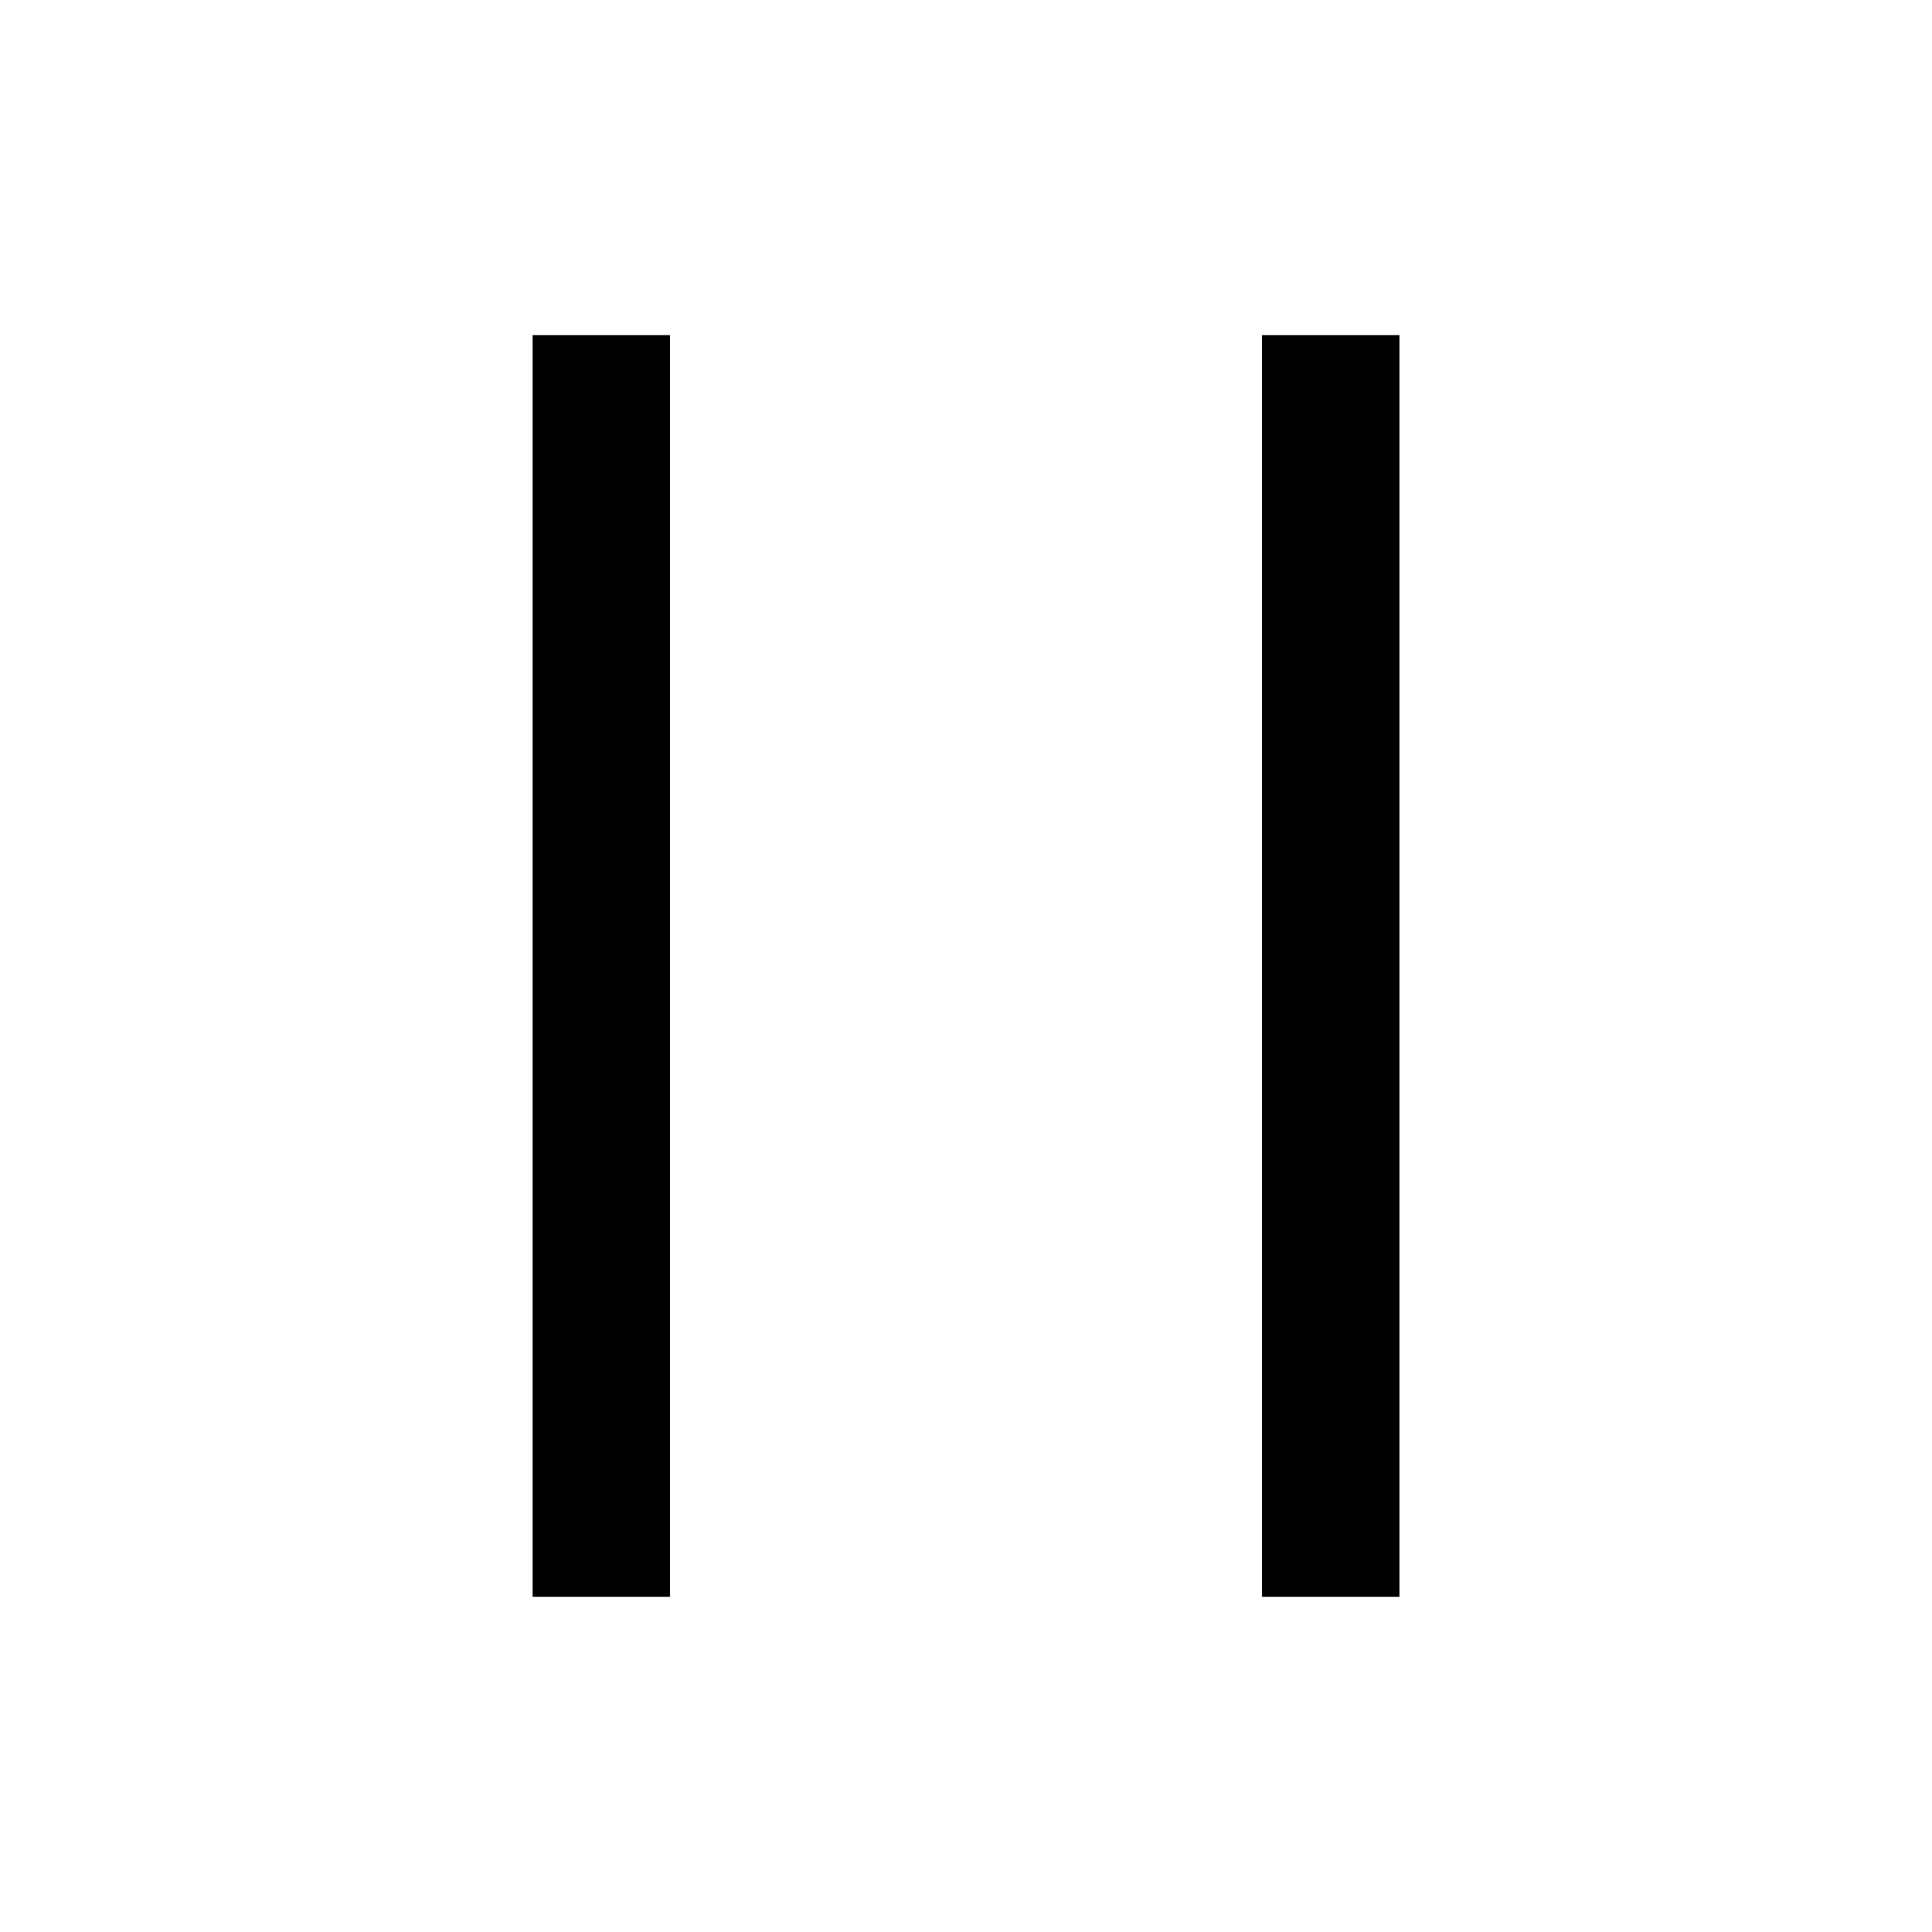 <?xml version="1.0" encoding="UTF-8" standalone="no"?>
<!-- Generator: Adobe Illustrator 18.1.1, SVG Export Plug-In . SVG Version: 6.00 Build 0)  -->

<svg
   xmlns:dc="http://purl.org/dc/elements/1.1/"
   xmlns:cc="http://creativecommons.org/ns#"
   xmlns:rdf="http://www.w3.org/1999/02/22-rdf-syntax-ns#"
   xmlns:svg="http://www.w3.org/2000/svg"
   xmlns="http://www.w3.org/2000/svg"
   xmlns:sodipodi="http://sodipodi.sourceforge.net/DTD/sodipodi-0.dtd"
   xmlns:inkscape="http://www.inkscape.org/namespaces/inkscape"
   version="1.1"
   id="Capa_1"
   x="0px"
   y="0px"
   viewBox="0 0 32 32"
   style="enable-background:new 0 0 32 32;"
   xml:space="preserve"
   sodipodi:docname="pause.svg"
   inkscape:export-filename="/home/ronin/Projects/active/anvid/anvid/images/pause.png"
   inkscape:export-xdpi="95.962097"
   inkscape:export-ydpi="95.962097"
   inkscape:version="0.92.4 (5da689c313, 2019-01-14)"><defs
   id="defs44">
	

		
	</defs><sodipodi:namedview
   pagecolor="#ffffff"
   bordercolor="#666666"
   borderopacity="1"
   objecttolerance="10"
   gridtolerance="10"
   guidetolerance="10"
   inkscape:pageopacity="0"
   inkscape:pageshadow="2"
   inkscape:window-width="1920"
   inkscape:window-height="1012"
   id="namedview42"
   showgrid="false"
   inkscape:zoom="5.2149125"
   inkscape:cx="-31.534482"
   inkscape:cy="8.9711645"
   inkscape:window-x="0"
   inkscape:window-y="32"
   inkscape:window-maximized="1"
   inkscape:current-layer="Capa_1" />

<g
   id="g11">
</g>
<g
   id="g13">
</g>
<g
   id="g15">
</g>
<g
   id="g17">
</g>
<g
   id="g19">
</g>
<g
   id="g21">
</g>
<g
   id="g23">
</g>
<g
   id="g25">
</g>
<g
   id="g27">
</g>
<g
   id="g29">
</g>
<g
   id="g31">
</g>
<g
   id="g33">
</g>
<g
   id="g35">
</g>
<g
   id="g37">
</g>
<g
   id="g39">
</g>
<g
   id="g835"
   transform="translate(0.178,-1.676)"><path
     inkscape:connector-curvature="0"
     id="path829"
     d="M 9.782,7.227 V 28.124"
     style="fill:none;stroke:#000000;stroke-width:2.276;stroke-linecap:butt;stroke-linejoin:miter;stroke-miterlimit:4;stroke-dasharray:none;stroke-opacity:1" /><path
     style="fill:none;stroke:#000000;stroke-width:2.276;stroke-linecap:butt;stroke-linejoin:miter;stroke-miterlimit:4;stroke-dasharray:none;stroke-opacity:1"
     d="M 21.863,7.227 V 28.124"
     id="path831"
     inkscape:connector-curvature="0" /></g></svg>